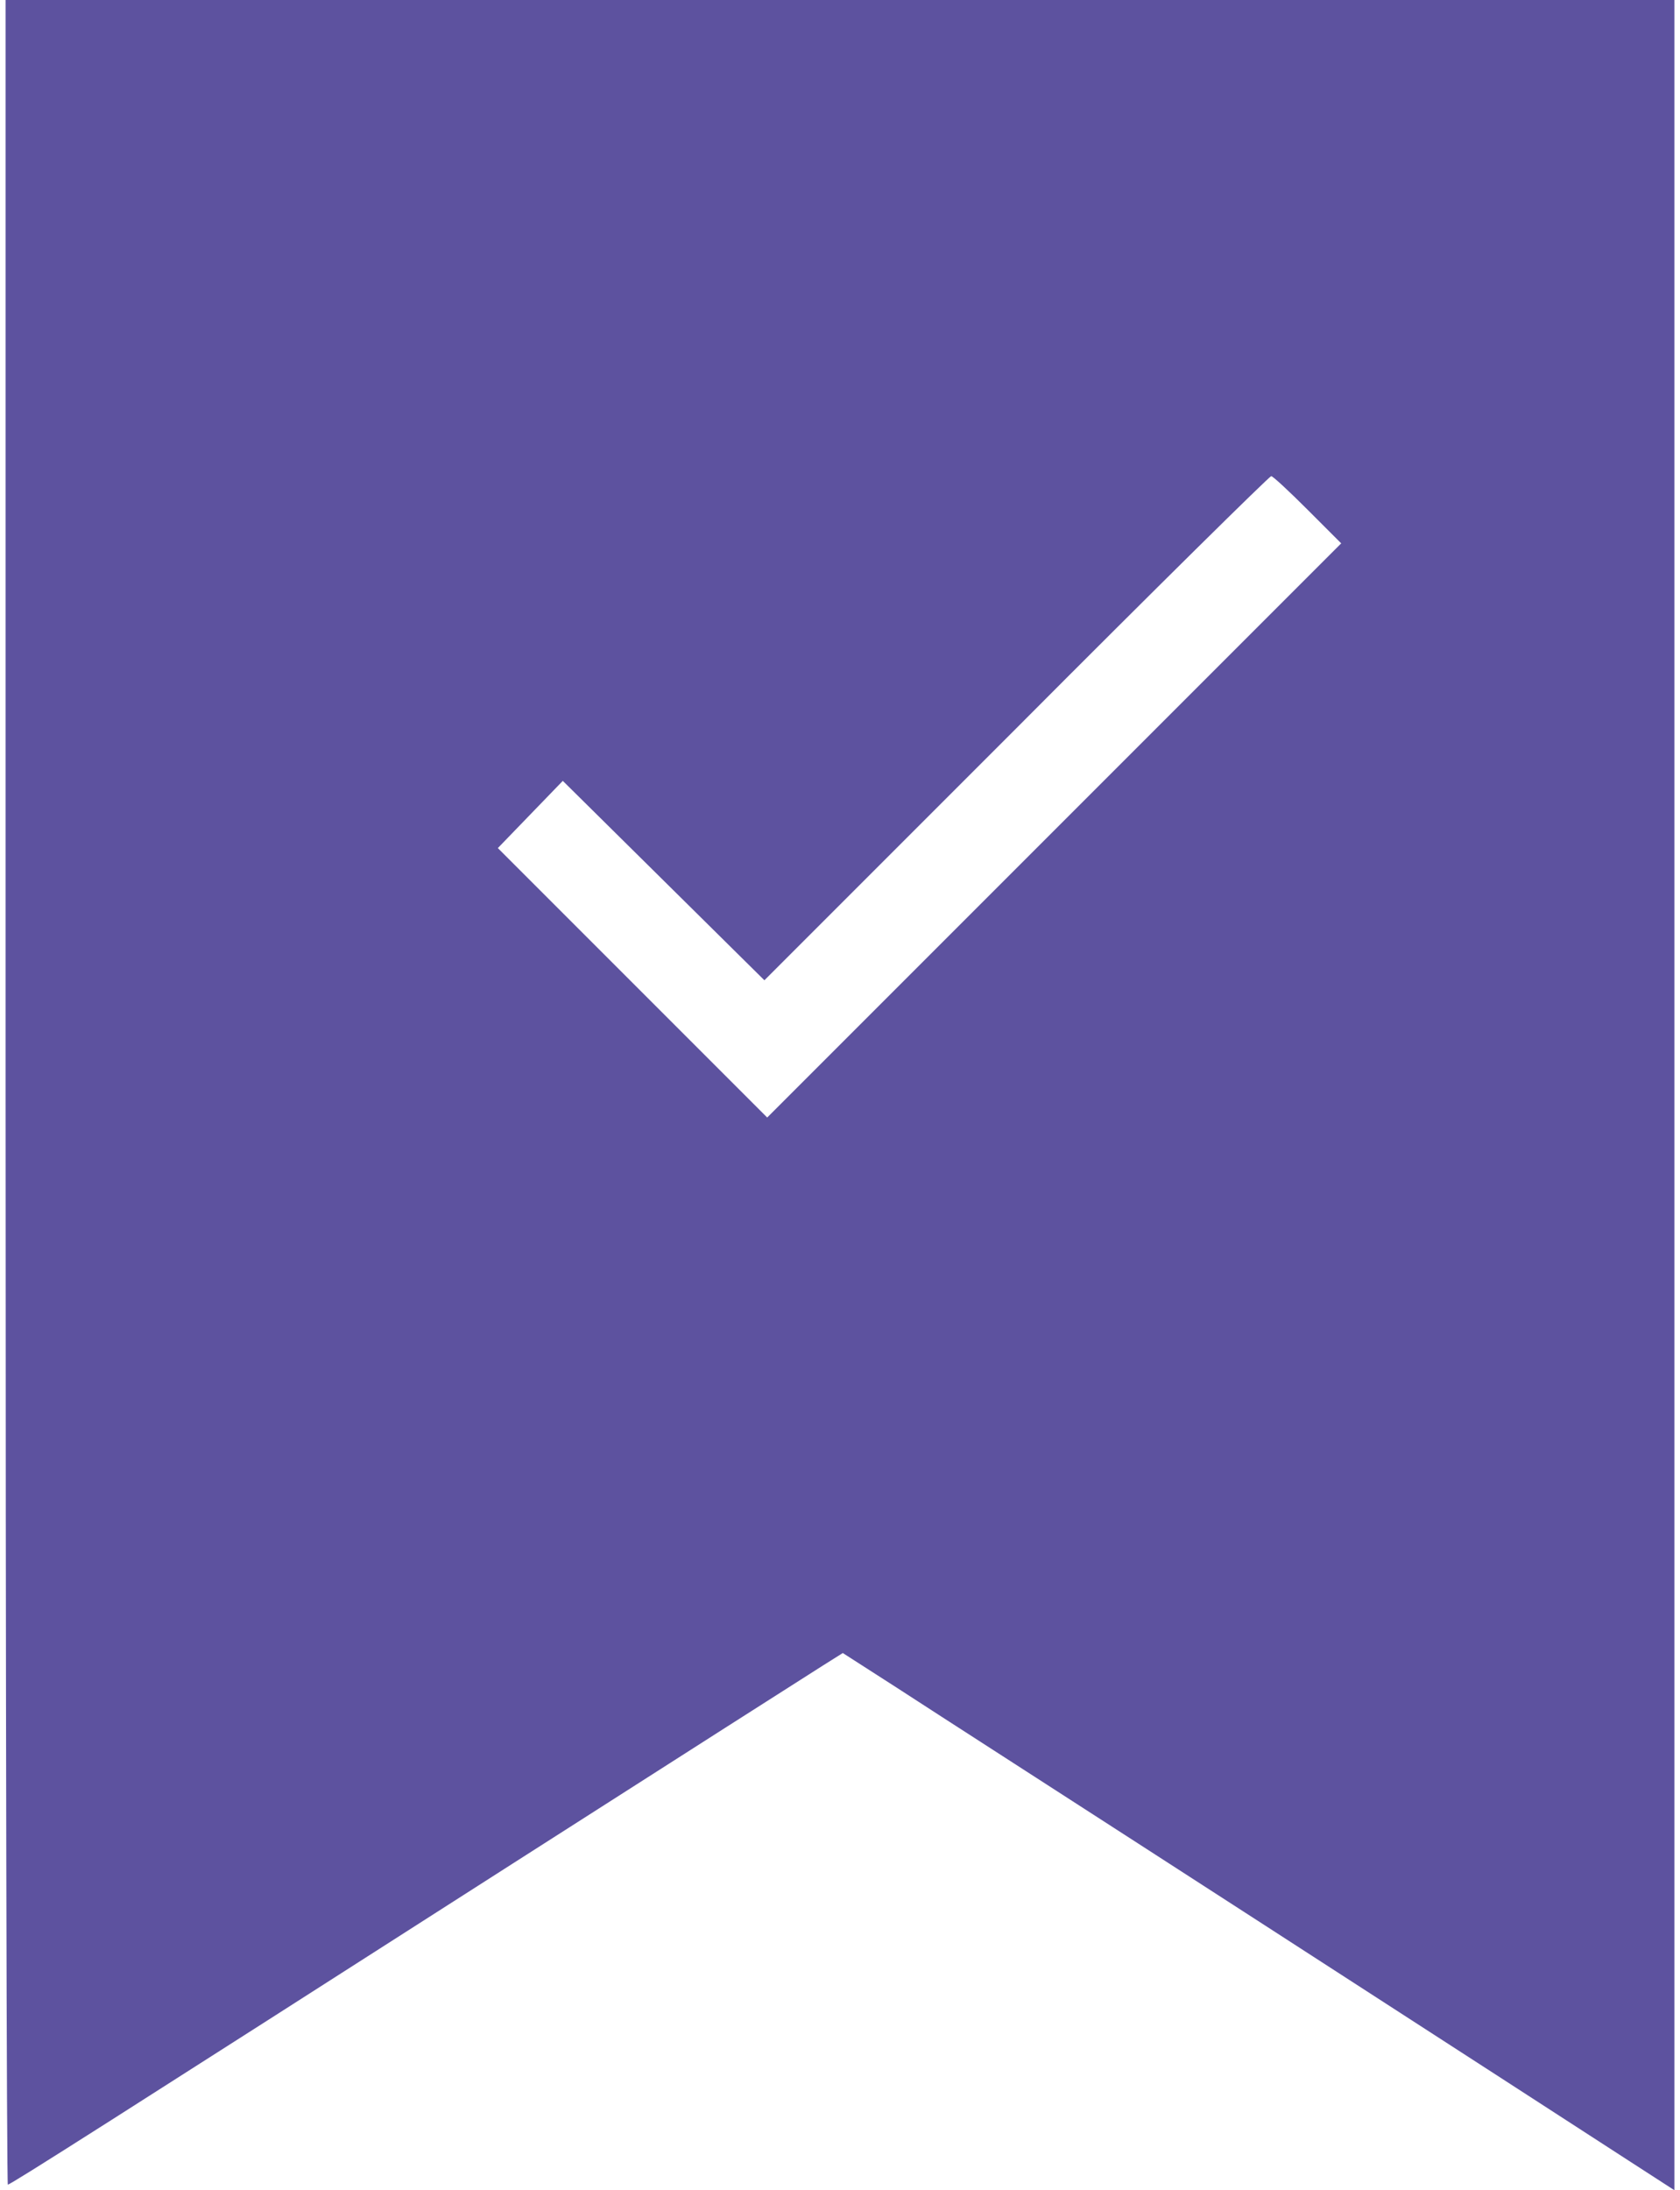 <?xml version="1.0" encoding="utf-8"?>
<!-- Generator: Adobe Illustrator 24.0.2, SVG Export Plug-In . SVG Version: 6.00 Build 0)  -->
<svg version="1.1" id="Слой_1" xmlns="http://www.w3.org/2000/svg" xmlns:xlink="http://www.w3.org/1999/xlink" x="0px" y="0px"
	 viewBox="0 0 300 391" style="enable-background:new 0 0 300 391;" xml:space="preserve">
<style type="text/css">
	.st0{fill:#5D529F;}
</style>
<g transform="translate(0,391) scale(0.1,-0.1)">
	<path class="st0" d="M10,1960C10,888,12,10,14,10c5,0,190,118,906,576c283,181,531,339,550,351l35,22l95-61c52-34,349-225,660-426
		s602-389,648-419l82-53v1955v1955H1500H10V1960z M2335,3000l60-60l-513-513l-512-512l-241,241l-240,240l58,60l58,60l180-178
		l180-178l450,450c247,248,452,450,455,450S2302,3033,2335,3000z"/>
</g>
</svg>
